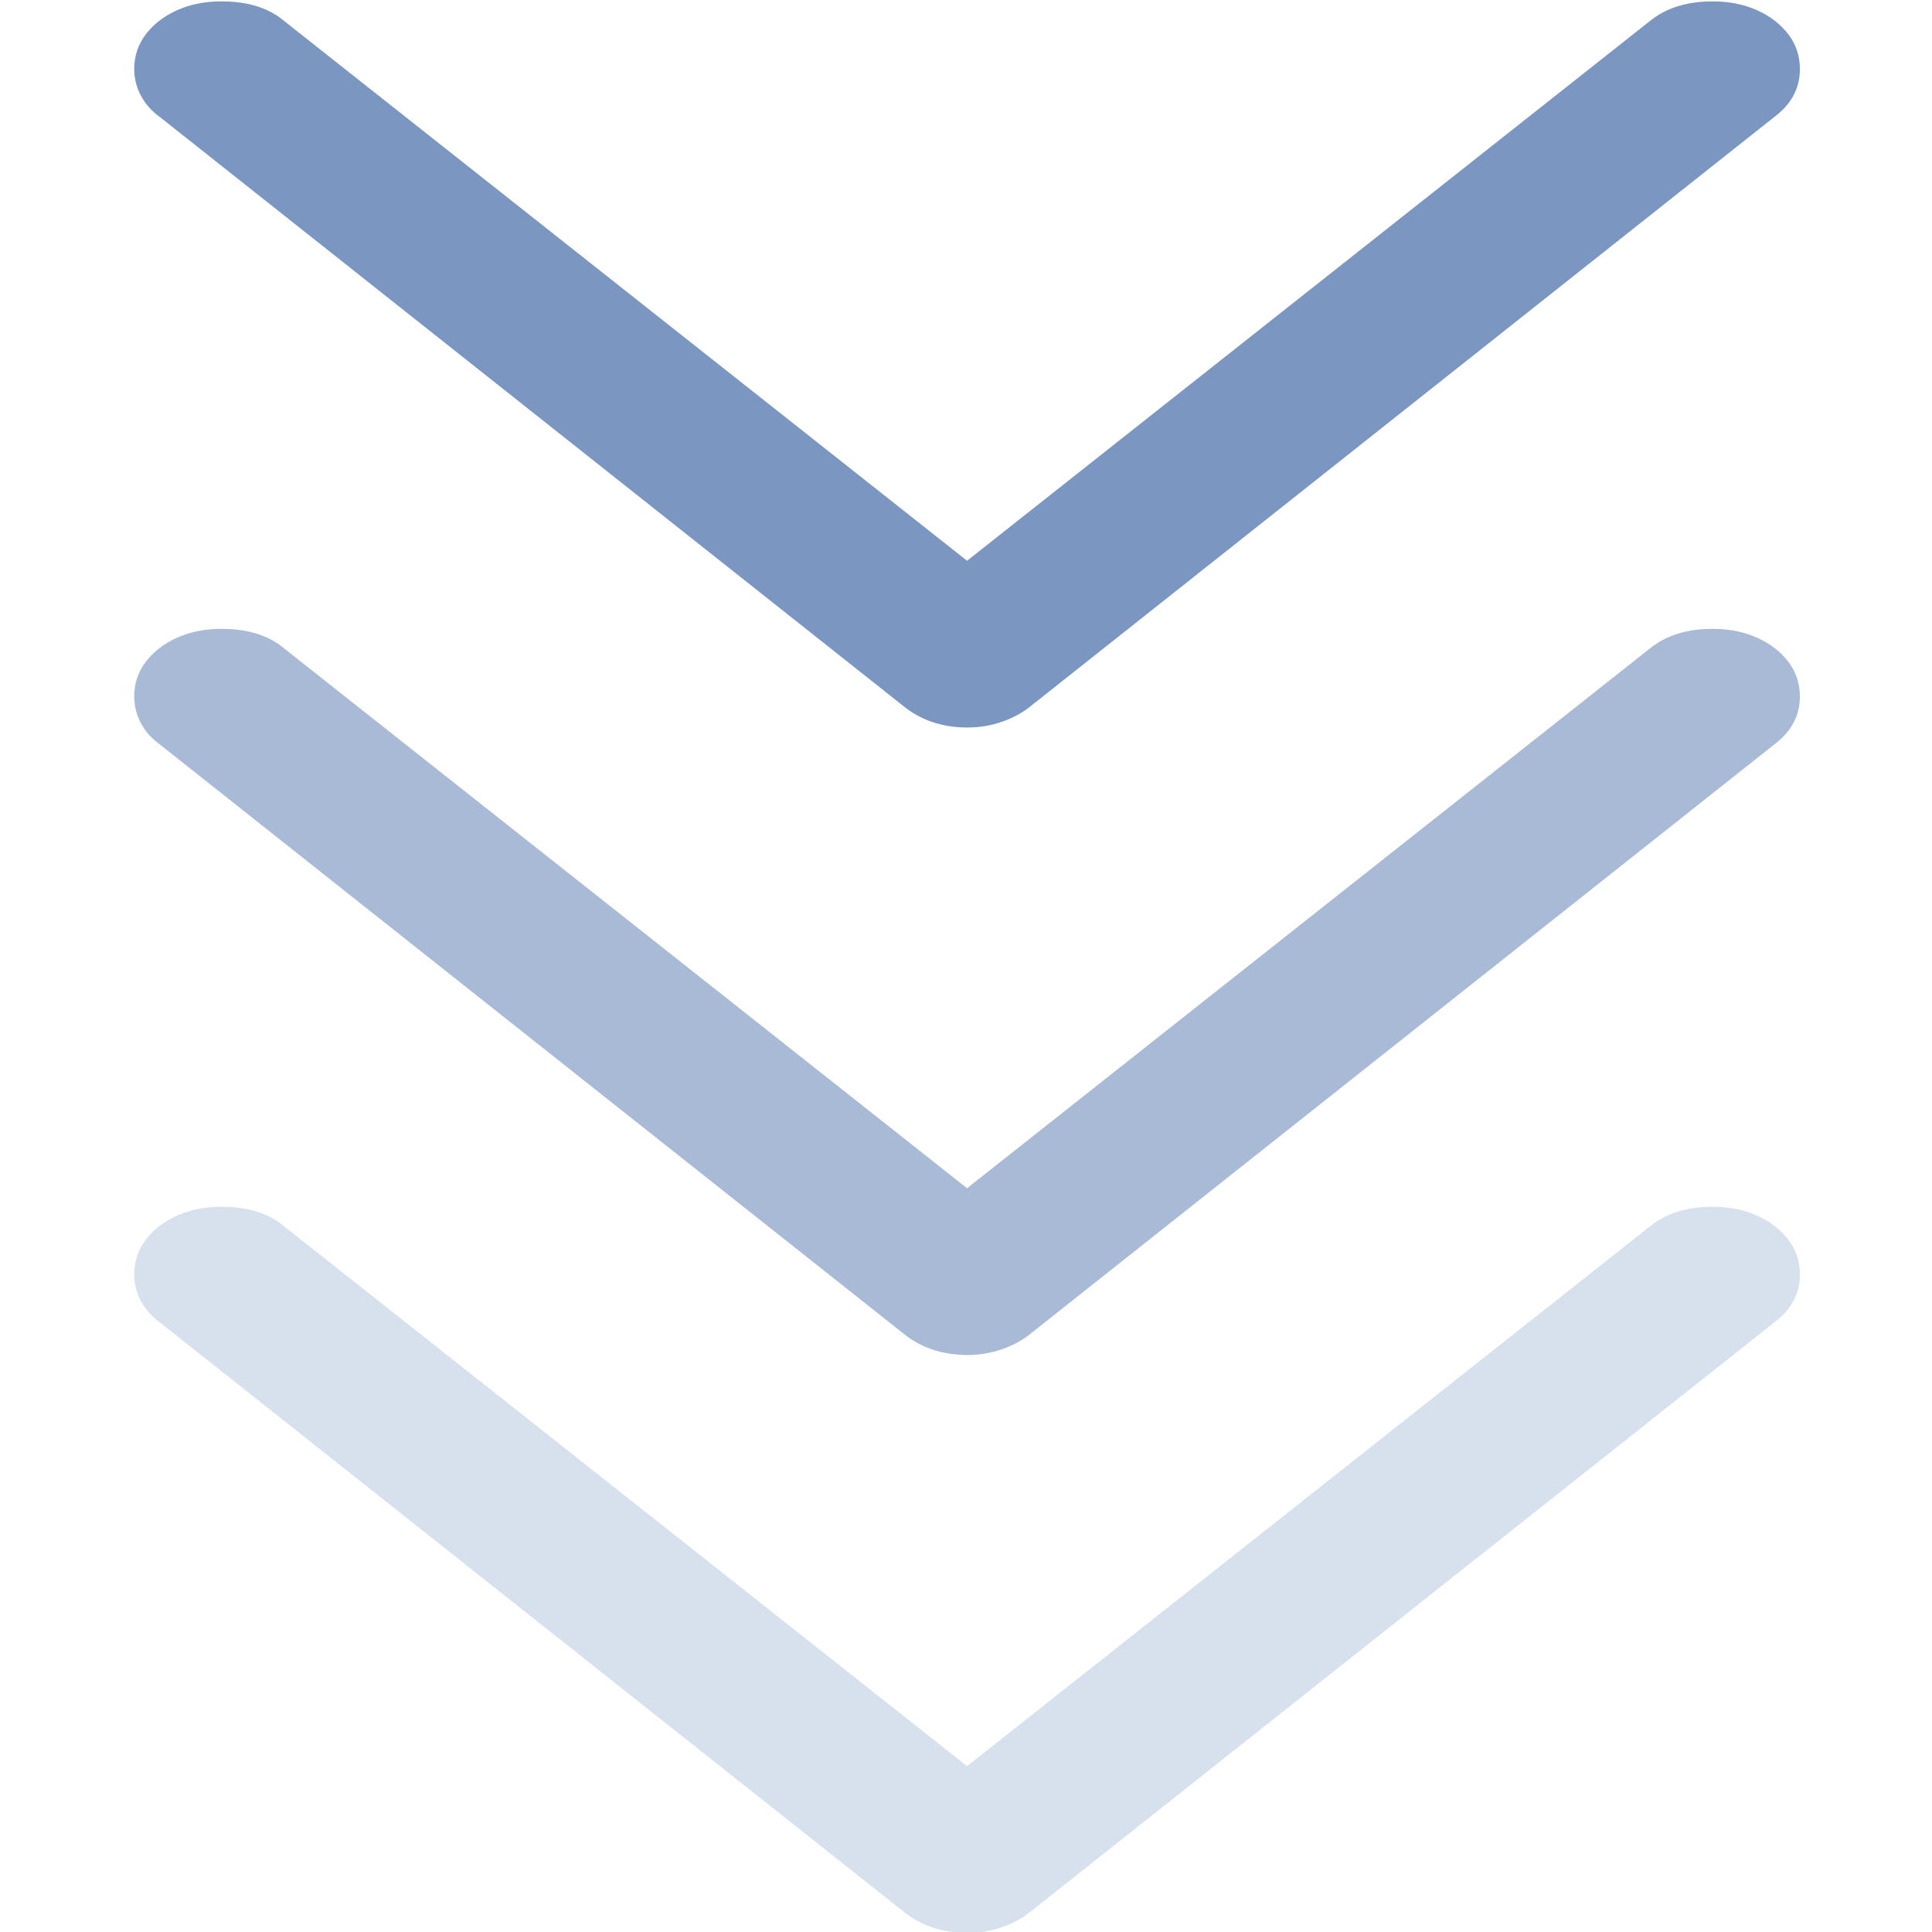 <?xml version="1.0" encoding="UTF-8" standalone="no"?>
<!DOCTYPE svg PUBLIC "-//W3C//DTD SVG 1.1//EN" "http://www.w3.org/Graphics/SVG/1.1/DTD/svg11.dtd">
<svg width="100%" height="100%" viewBox="0 0 512 512" version="1.1" xmlns="http://www.w3.org/2000/svg" xmlns:xlink="http://www.w3.org/1999/xlink" xml:space="preserve" xmlns:serif="http://www.serif.com/" style="fill-rule:evenodd;clip-rule:evenodd;stroke-linejoin:round;stroke-miterlimit:2;">
    <g transform="matrix(13.143,0,0,13.143,-7136.76,-7683.74)">
        <g transform="matrix(0.66,0,0,-0.511,540.784,603.113)">
            <path d="M8.262,31.553C8.008,31.787 7.813,32.07 7.676,32.402C7.539,32.734 7.471,33.086 7.471,33.457C7.471,33.965 7.588,34.419 7.822,34.819C8.057,35.22 8.374,35.537 8.774,35.771C9.175,36.006 9.629,36.123 10.137,36.123C10.938,36.123 11.572,35.869 12.041,35.361L34.482,12.451L31.348,12.451L53.789,35.361C54.277,35.869 54.912,36.123 55.693,36.123C56.201,36.123 56.655,36.006 57.056,35.771C57.456,35.537 57.773,35.22 58.008,34.819C58.242,34.419 58.359,33.965 58.359,33.457C58.359,32.695 58.096,32.061 57.568,31.553L34.893,8.35C34.639,8.076 34.341,7.861 33.999,7.705C33.657,7.549 33.301,7.471 32.93,7.471C32.148,7.471 31.484,7.764 30.938,8.35L8.262,31.553Z" style="fill:rgb(122,150,193);fill-rule:nonzero;"/>
        </g>
        <g transform="matrix(0.66,0,0,-0.511,540.784,615.765)">
            <path d="M8.262,31.553C8.008,31.787 7.813,32.07 7.676,32.402C7.539,32.734 7.471,33.086 7.471,33.457C7.471,33.965 7.588,34.419 7.822,34.819C8.057,35.22 8.374,35.537 8.774,35.771C9.175,36.006 9.629,36.123 10.137,36.123C10.938,36.123 11.572,35.869 12.041,35.361L34.482,12.451L31.348,12.451L53.789,35.361C54.277,35.869 54.912,36.123 55.693,36.123C56.201,36.123 56.655,36.006 57.056,35.771C57.456,35.537 57.773,35.22 58.008,34.819C58.242,34.419 58.359,33.965 58.359,33.457C58.359,32.695 58.096,32.061 57.568,31.553L34.893,8.35C34.639,8.076 34.341,7.861 33.999,7.705C33.657,7.549 33.301,7.471 32.93,7.471C32.148,7.471 31.484,7.764 30.938,8.35L8.262,31.553Z" style="fill:rgb(122,150,193);fill-opacity:0.65;fill-rule:nonzero;"/>
        </g>
        <g transform="matrix(0.66,0,0,-0.511,540.784,627.418)">
            <path d="M8.262,31.553C8.008,31.787 7.813,32.07 7.676,32.402C7.539,32.734 7.471,33.086 7.471,33.457C7.471,33.965 7.588,34.419 7.822,34.819C8.057,35.22 8.374,35.537 8.774,35.771C9.175,36.006 9.629,36.123 10.137,36.123C10.938,36.123 11.572,35.869 12.041,35.361L34.482,12.451L31.348,12.451L53.789,35.361C54.277,35.869 54.912,36.123 55.693,36.123C56.201,36.123 56.655,36.006 57.056,35.771C57.456,35.537 57.773,35.22 58.008,34.819C58.242,34.419 58.359,33.965 58.359,33.457C58.359,32.695 58.096,32.061 57.568,31.553L34.893,8.35C34.639,8.076 34.341,7.861 33.999,7.705C33.657,7.549 33.301,7.471 32.93,7.471C32.148,7.471 31.484,7.764 30.938,8.35L8.262,31.553Z" style="fill:rgb(122,150,193);fill-opacity:0.3;fill-rule:nonzero;"/>
        </g>
    </g>
</svg>
